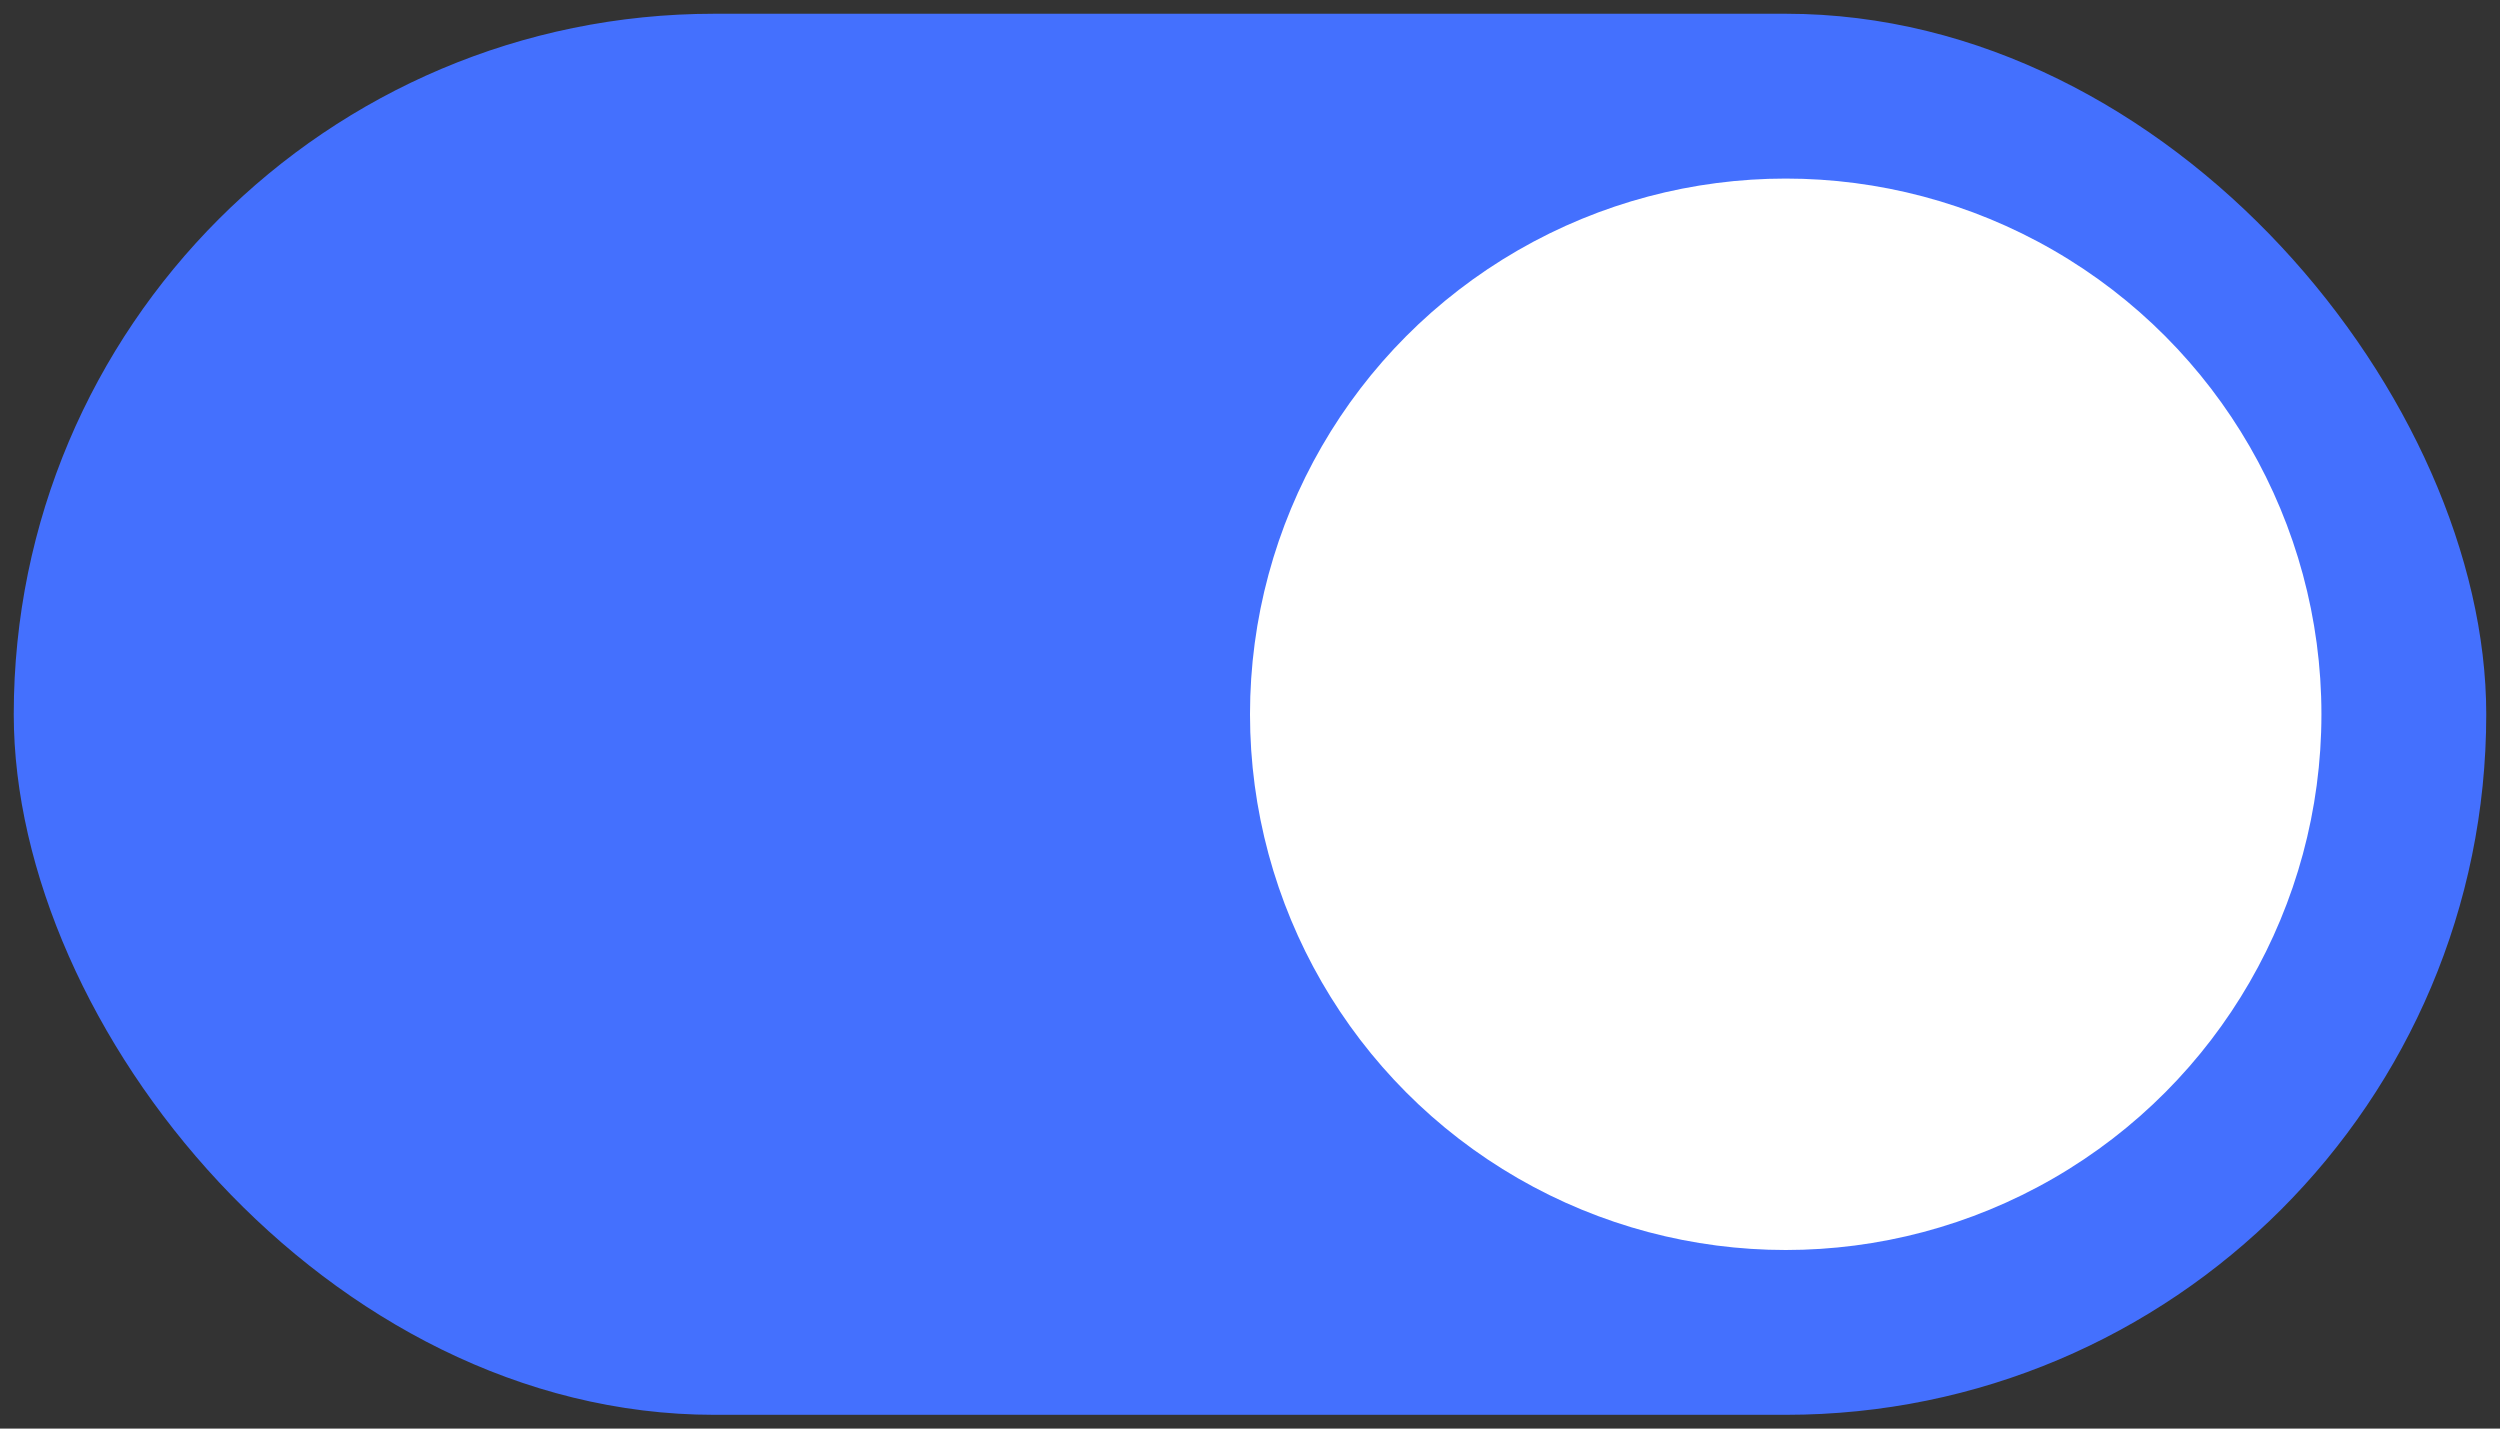 <svg width="56" height="32" viewBox="0 0 56 32" fill="none" xmlns="http://www.w3.org/2000/svg" xmlns:xlink="http://www.w3.org/1999/xlink">
	<rect x="0" y="0" width="56" height="32" fill="#333333" stroke="none"/>
	<desc>
			Created with Pixso.
	</desc>
	<defs/>
	<rect id="toogle on" rx="15.692" width="55.384" height="31.384" transform="translate(0.308 0.308)" fill="#4470FE" fill-opacity="1"/>
	<circle id="Ellipse 33" cx="40" cy="16" r="12" fill="#FFFFFF" fill-opacity="1"/>
</svg>
